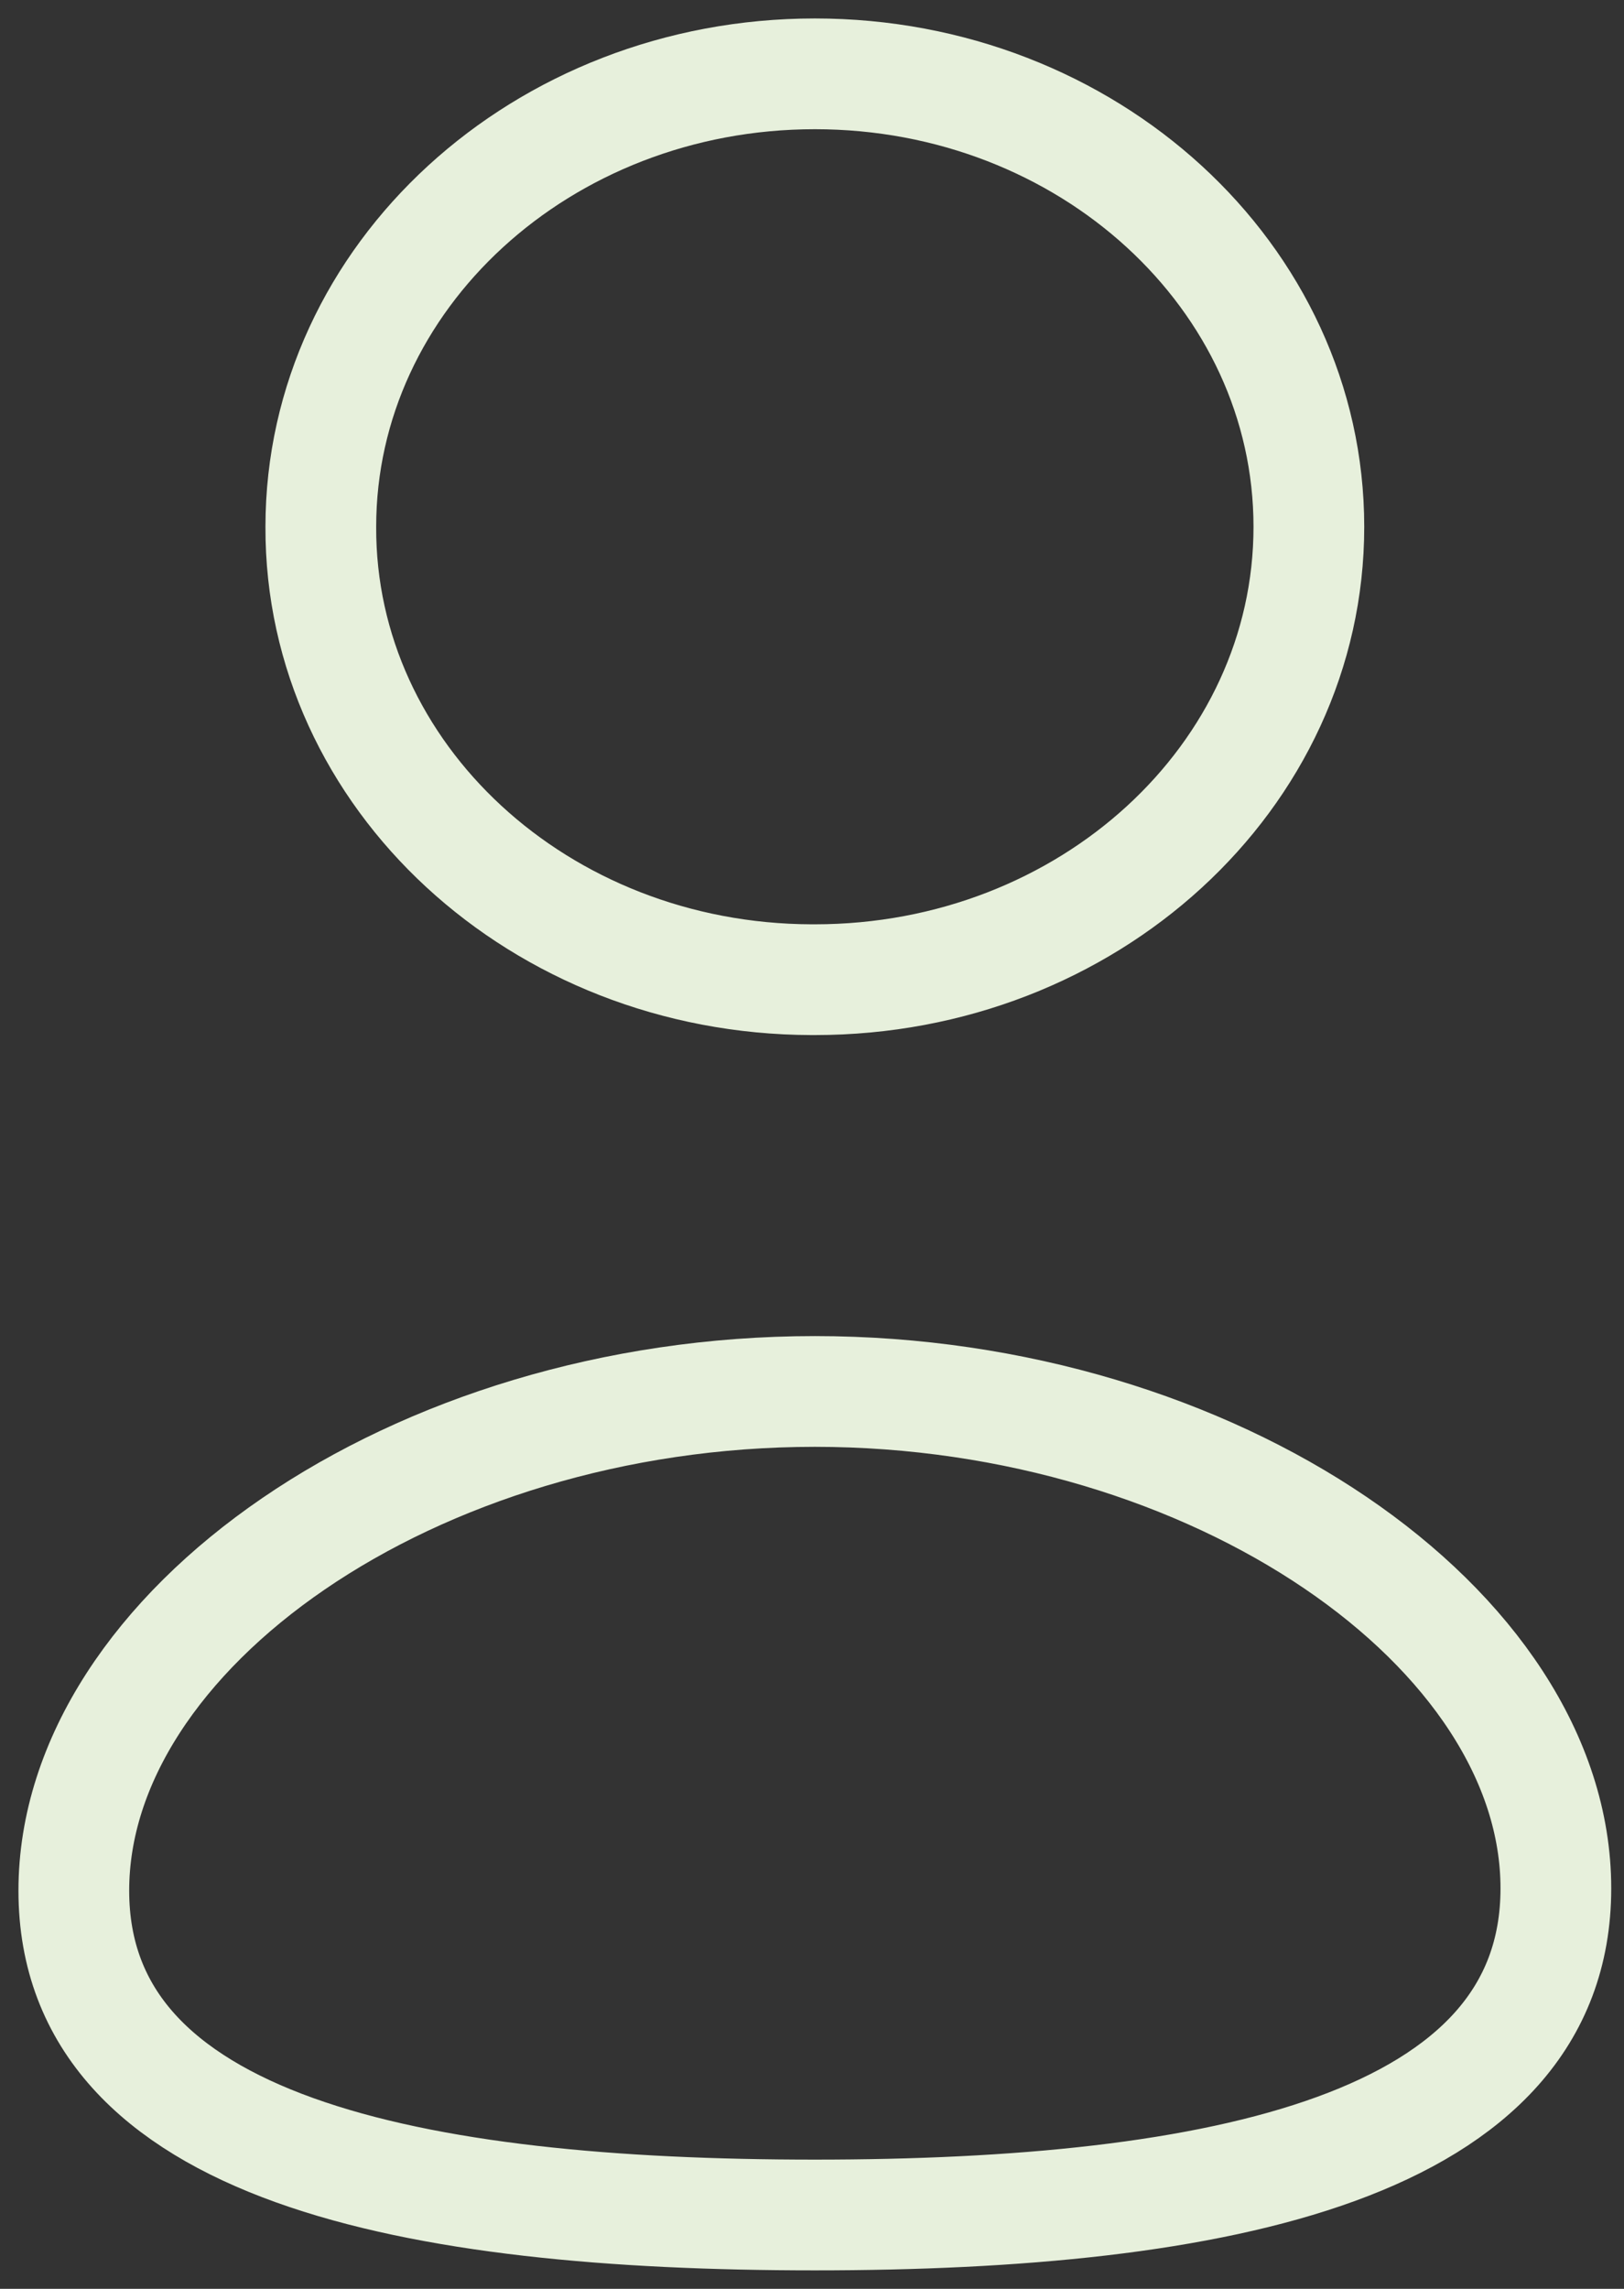 <svg width="22" height="31" viewBox="0 0 22 31" fill="none" xmlns="http://www.w3.org/2000/svg">
<rect x="0" y="0" width="22" height="31" fill="#333333" stroke="none"/>
<path fill-rule="evenodd" clip-rule="evenodd" d="M11.038 30C5.624 30 1 29.122 1 25.607C1 22.091 5.595 18.846 11.038 18.846C16.453 18.846 21.077 22.06 21.077 25.576C21.077 29.089 16.482 30 11.038 30Z" stroke="#E7F0DC" stroke-width="1.5" stroke-linecap="round" stroke-linejoin="round"/>
<path fill-rule="evenodd" clip-rule="evenodd" d="M11.039 13.269C14.735 13.269 17.731 10.523 17.731 7.135C17.731 3.747 14.735 1 11.039 1C7.343 1 4.346 3.747 4.346 7.135C4.334 10.512 7.309 13.258 10.992 13.269C11.009 13.269 11.024 13.269 11.039 13.269Z" stroke="#E7F0DC" stroke-width="1.5" stroke-linecap="round" stroke-linejoin="round"/>
</svg>
